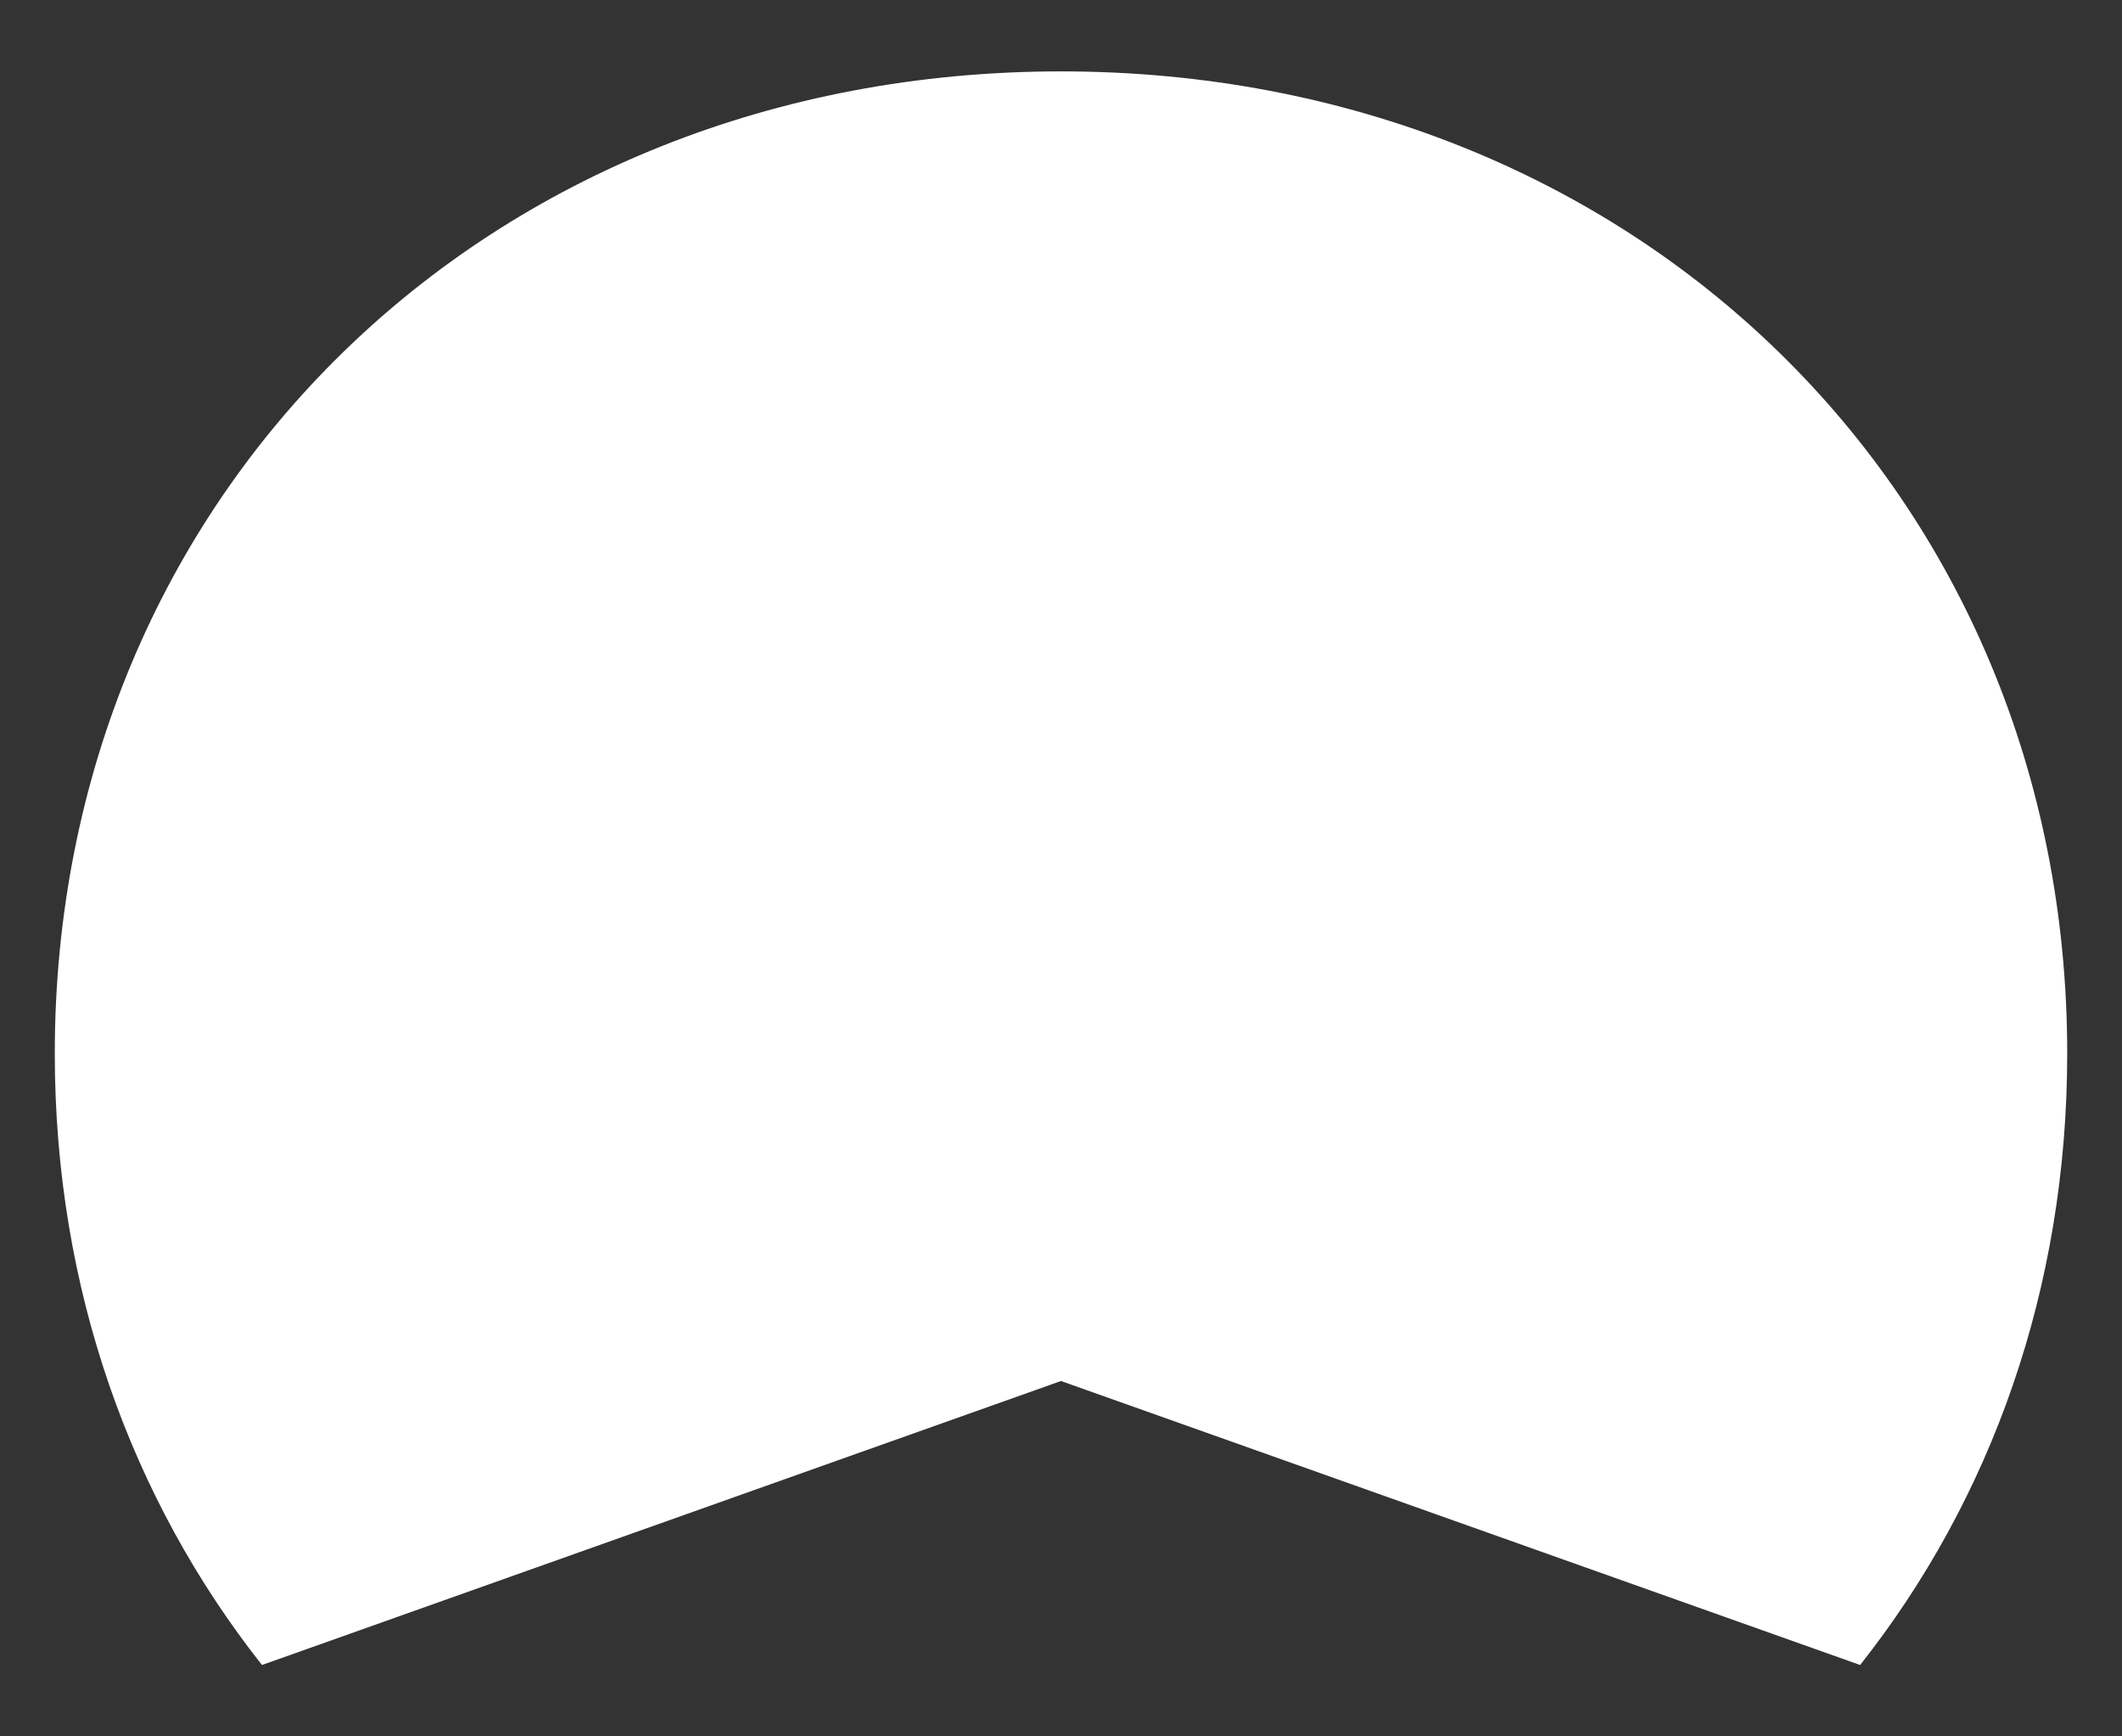 <svg width="22" height="18" viewBox="0 0 22 18" fill="none" xmlns="http://www.w3.org/2000/svg">
    <rect x="0" y="0" width="22" height="18" fill="#333333" stroke="none"/>
    <path
        d="M11 14.316L19.285 17.26C20.642 15.544 21.432 13.359 21.432 10.922C21.432 5.118 16.948 0.74 11 0.74C5.052 0.74 0.568 5.118 0.568 10.922C0.568 13.359 1.359 15.541 2.716 17.26L11 14.316Z"
        fill="white" />
</svg>
    